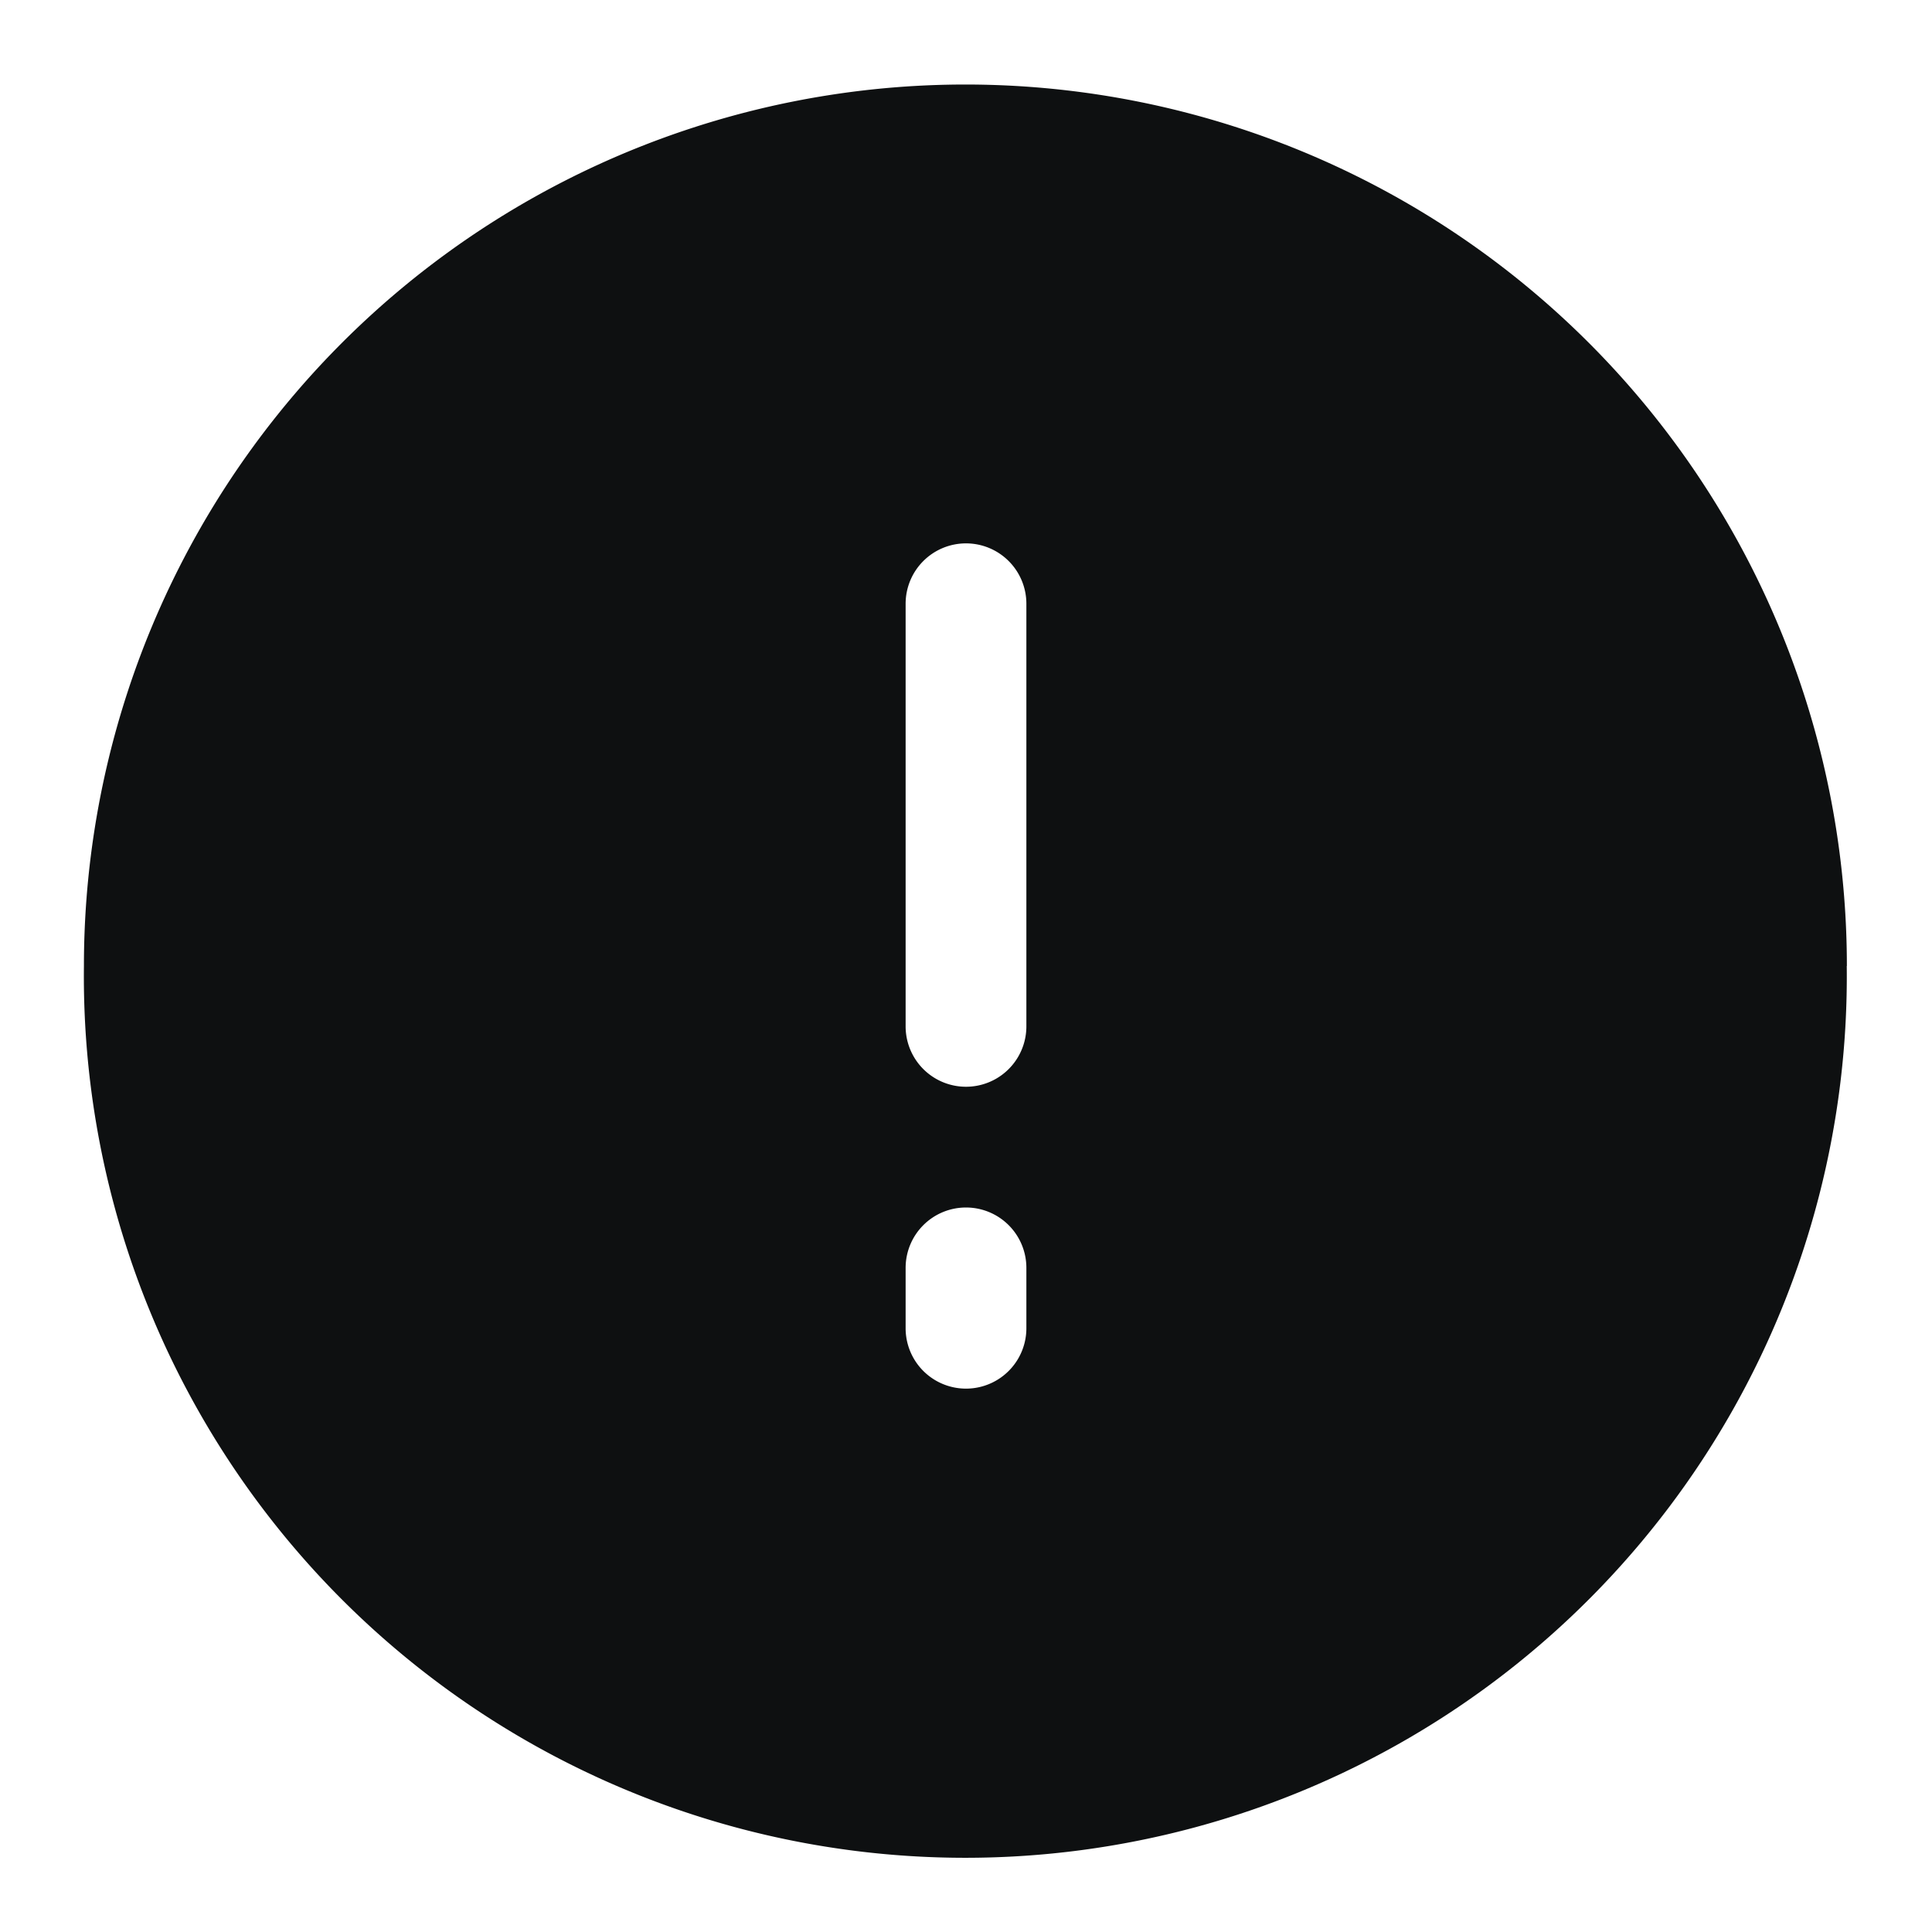 <svg xmlns="http://www.w3.org/2000/svg" fill="none" viewBox="0 0 16 16"><path fill="#0E1011" fill-rule="evenodd" d="M15.294 8A7.3 7.3 0 1 1 .695 8a7.3 7.3 0 0 1 14.6 0M8 4.5a.5.5 0 0 1 .5.5v3.5a.5.5 0 0 1-1 0V5a.5.5 0 0 1 .5-.5M8 10a.5.5 0 0 1 .5.5v.5a.5.5 0 1 1-1 0v-.5A.5.5 0 0 1 8 10" clip-rule="evenodd"/></svg>